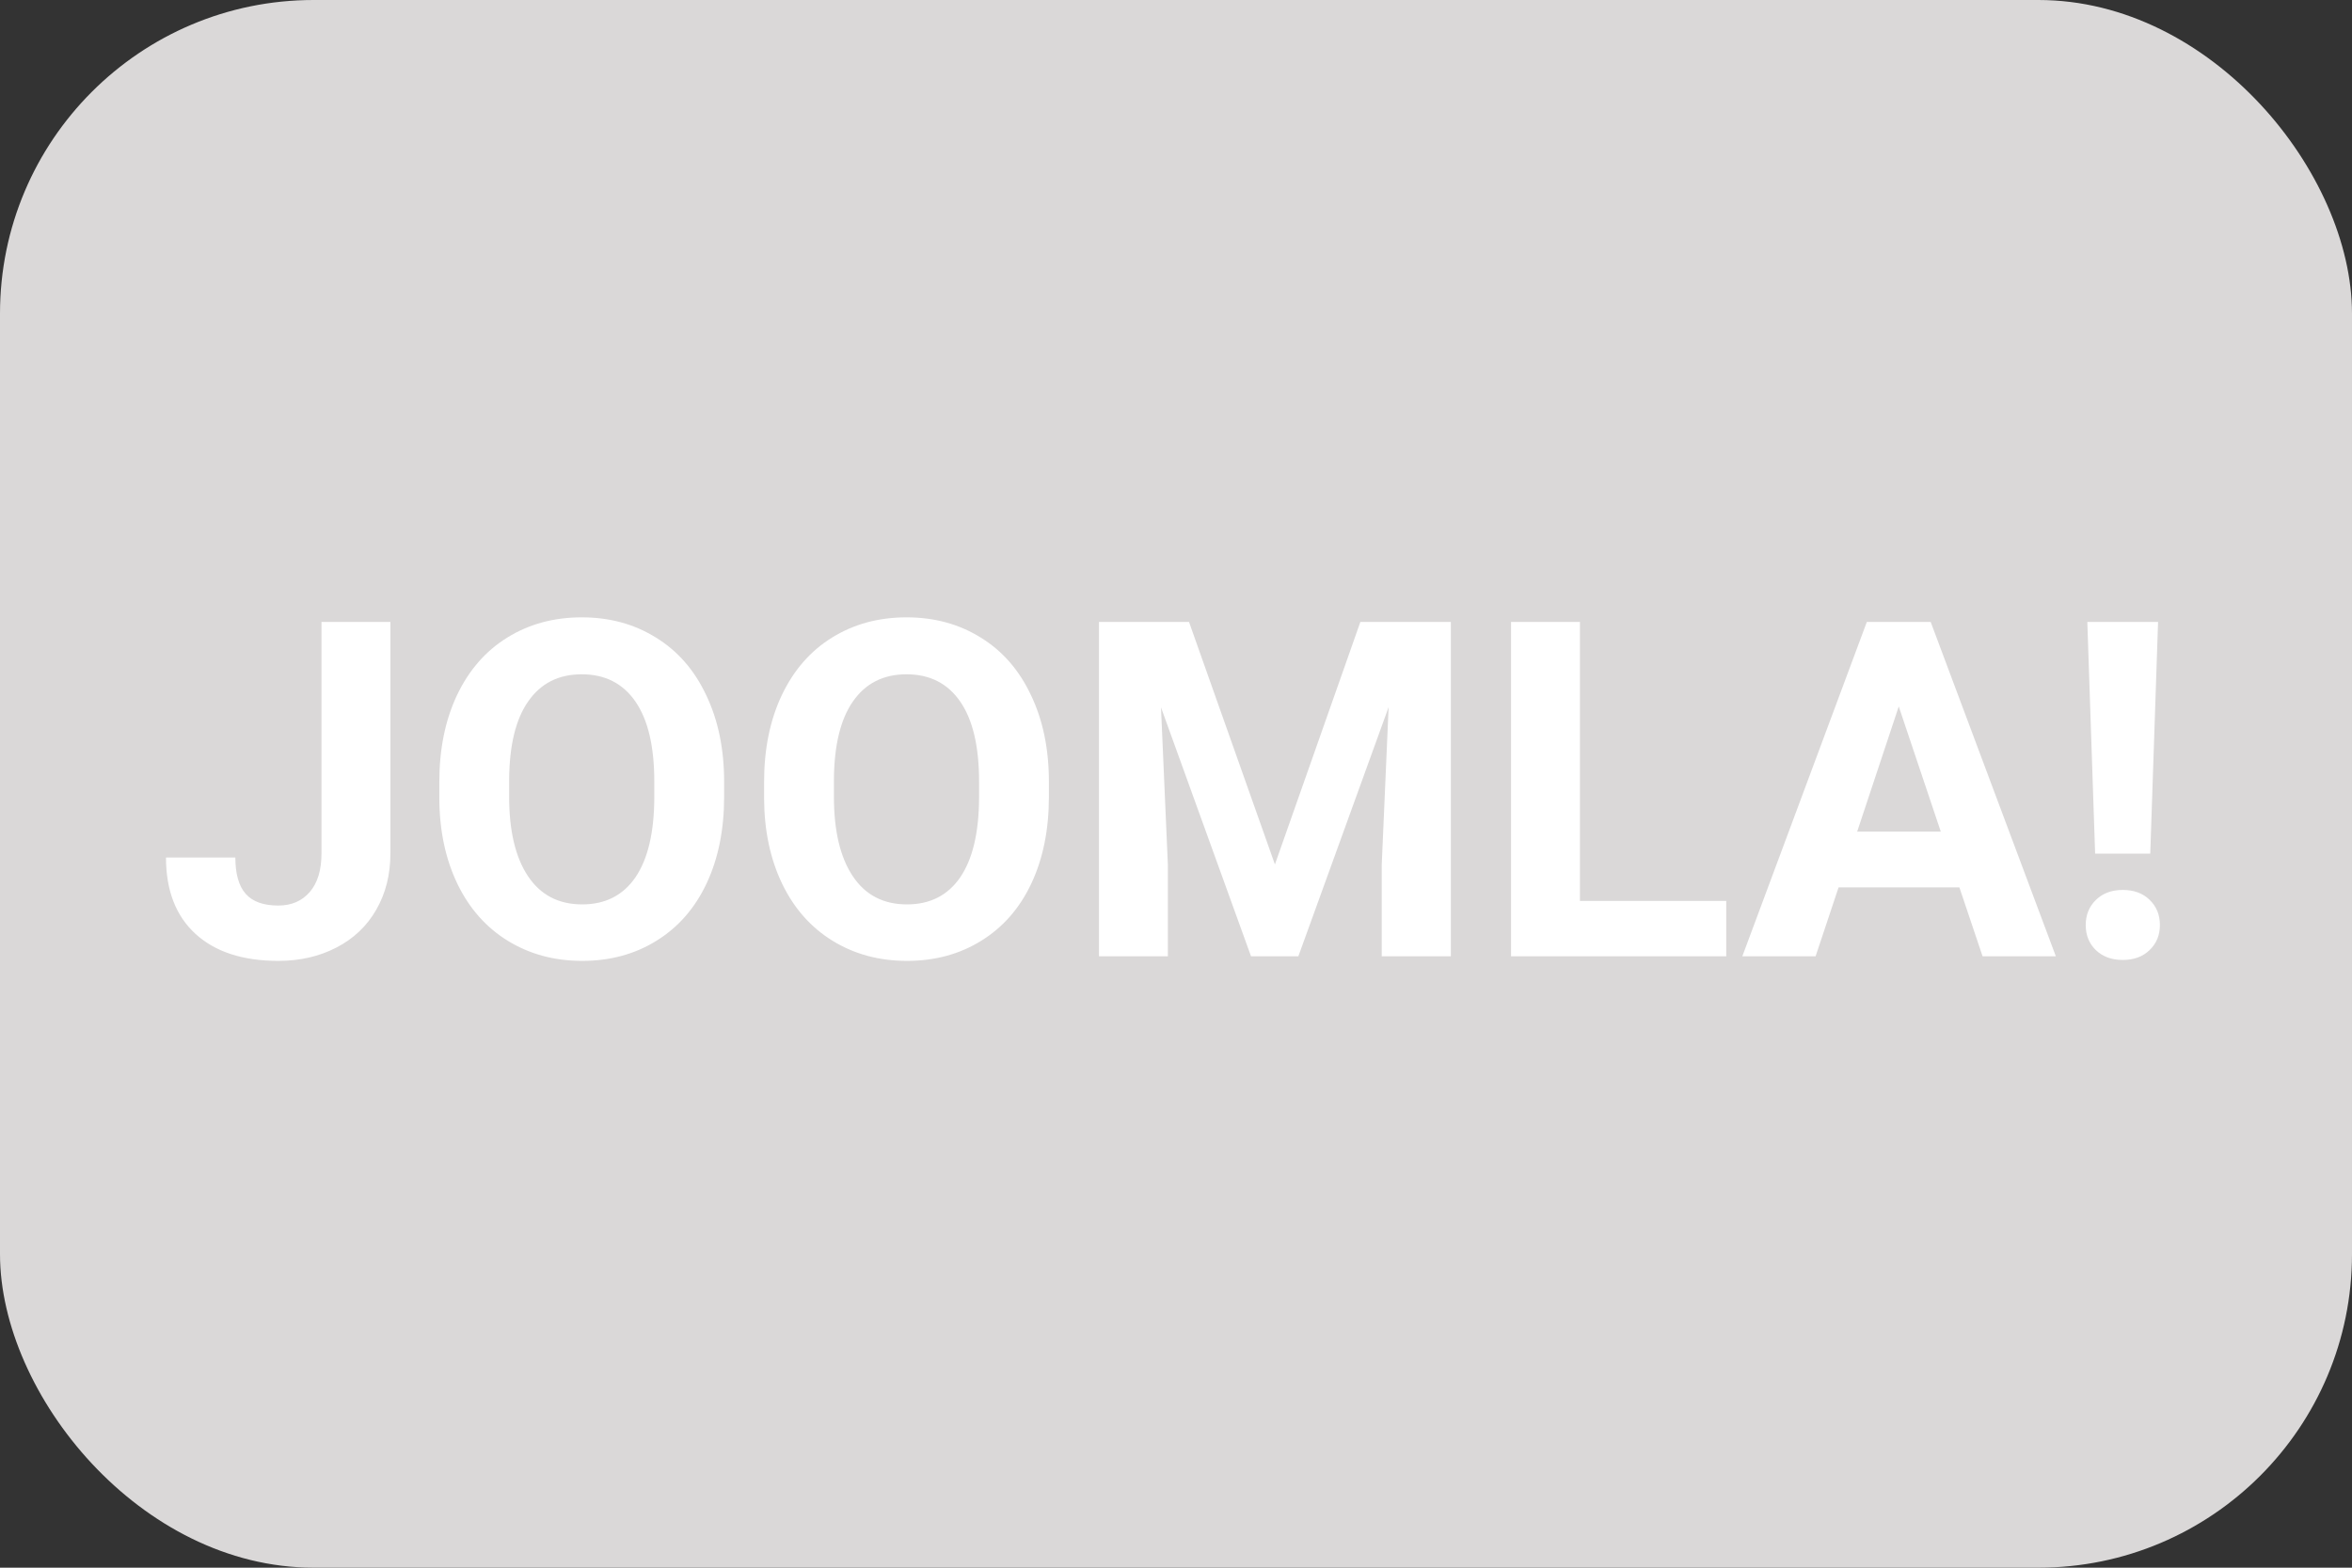 <svg width="150" height="100" viewBox="0 0 150 100" fill="none" xmlns="http://www.w3.org/2000/svg">
<rect x="0" y="0" width="150" height="100" fill="#333333" stroke="none"/>
<rect width="150" height="100" rx="20" fill="#DAD8D8"/>
<path d="M20.503 39.672H24.898V54.438C24.898 55.795 24.595 56.996 23.989 58.041C23.394 59.076 22.549 59.877 21.455 60.443C20.361 61.01 19.126 61.293 17.749 61.293C15.493 61.293 13.735 60.722 12.476 59.579C11.216 58.427 10.586 56.801 10.586 54.701H15.01C15.01 55.746 15.229 56.518 15.669 57.016C16.108 57.514 16.802 57.763 17.749 57.763C18.589 57.763 19.258 57.475 19.756 56.898C20.254 56.322 20.503 55.502 20.503 54.438V39.672ZM46.182 50.819C46.182 52.919 45.81 54.76 45.068 56.342C44.326 57.924 43.262 59.145 41.875 60.004C40.498 60.863 38.916 61.293 37.129 61.293C35.361 61.293 33.784 60.868 32.398 60.019C31.011 59.169 29.936 57.958 29.175 56.386C28.413 54.804 28.027 52.987 28.018 50.937V49.882C28.018 47.782 28.394 45.937 29.145 44.345C29.907 42.743 30.977 41.518 32.353 40.668C33.74 39.809 35.322 39.379 37.1 39.379C38.877 39.379 40.454 39.809 41.831 40.668C43.218 41.518 44.287 42.743 45.039 44.345C45.801 45.937 46.182 47.777 46.182 49.867V50.819ZM41.728 49.852C41.728 47.616 41.328 45.917 40.527 44.755C39.727 43.593 38.584 43.012 37.1 43.012C35.625 43.012 34.487 43.588 33.687 44.74C32.886 45.883 32.48 47.562 32.471 49.779V50.819C32.471 52.997 32.871 54.687 33.672 55.888C34.473 57.089 35.625 57.69 37.129 57.69C38.603 57.69 39.736 57.113 40.527 55.961C41.318 54.799 41.719 53.109 41.728 50.893V49.852ZM66.894 50.819C66.894 52.919 66.523 54.76 65.781 56.342C65.039 57.924 63.975 59.145 62.588 60.004C61.211 60.863 59.629 61.293 57.842 61.293C56.074 61.293 54.497 60.868 53.11 60.019C51.724 59.169 50.649 57.958 49.888 56.386C49.126 54.804 48.74 52.987 48.73 50.937V49.882C48.73 47.782 49.106 45.937 49.858 44.345C50.62 42.743 51.69 41.518 53.066 40.668C54.453 39.809 56.035 39.379 57.812 39.379C59.59 39.379 61.167 39.809 62.544 40.668C63.931 41.518 65 42.743 65.752 44.345C66.514 45.937 66.894 47.777 66.894 49.867V50.819ZM62.441 49.852C62.441 47.616 62.041 45.917 61.24 44.755C60.44 43.593 59.297 43.012 57.812 43.012C56.338 43.012 55.2 43.588 54.399 44.74C53.599 45.883 53.193 47.562 53.184 49.779V50.819C53.184 52.997 53.584 54.687 54.385 55.888C55.185 57.089 56.338 57.69 57.842 57.69C59.316 57.69 60.449 57.113 61.24 55.961C62.031 54.799 62.432 53.109 62.441 50.893V49.852ZM75.83 39.672L81.309 55.141L86.758 39.672H92.529V61H88.12V55.17L88.56 45.106L82.803 61H79.785L74.043 45.121L74.482 55.17V61H70.088V39.672H75.83ZM100.762 57.47H110.093V61H96.367V39.672H100.762V57.47ZM124.961 56.605H117.256L115.791 61H111.118L119.058 39.672H123.13L131.113 61H126.44L124.961 56.605ZM118.442 53.046H123.774L121.094 45.062L118.442 53.046ZM137.134 54.452H133.618L133.12 39.672H137.632L137.134 54.452ZM135.376 56.767C136.089 56.767 136.66 56.977 137.09 57.397C137.529 57.816 137.749 58.353 137.749 59.008C137.749 59.652 137.529 60.185 137.09 60.605C136.66 61.024 136.089 61.234 135.376 61.234C134.673 61.234 134.102 61.024 133.662 60.605C133.232 60.185 133.018 59.652 133.018 59.008C133.018 58.363 133.232 57.831 133.662 57.411C134.102 56.981 134.673 56.767 135.376 56.767Z" fill="white"/>
</svg>
